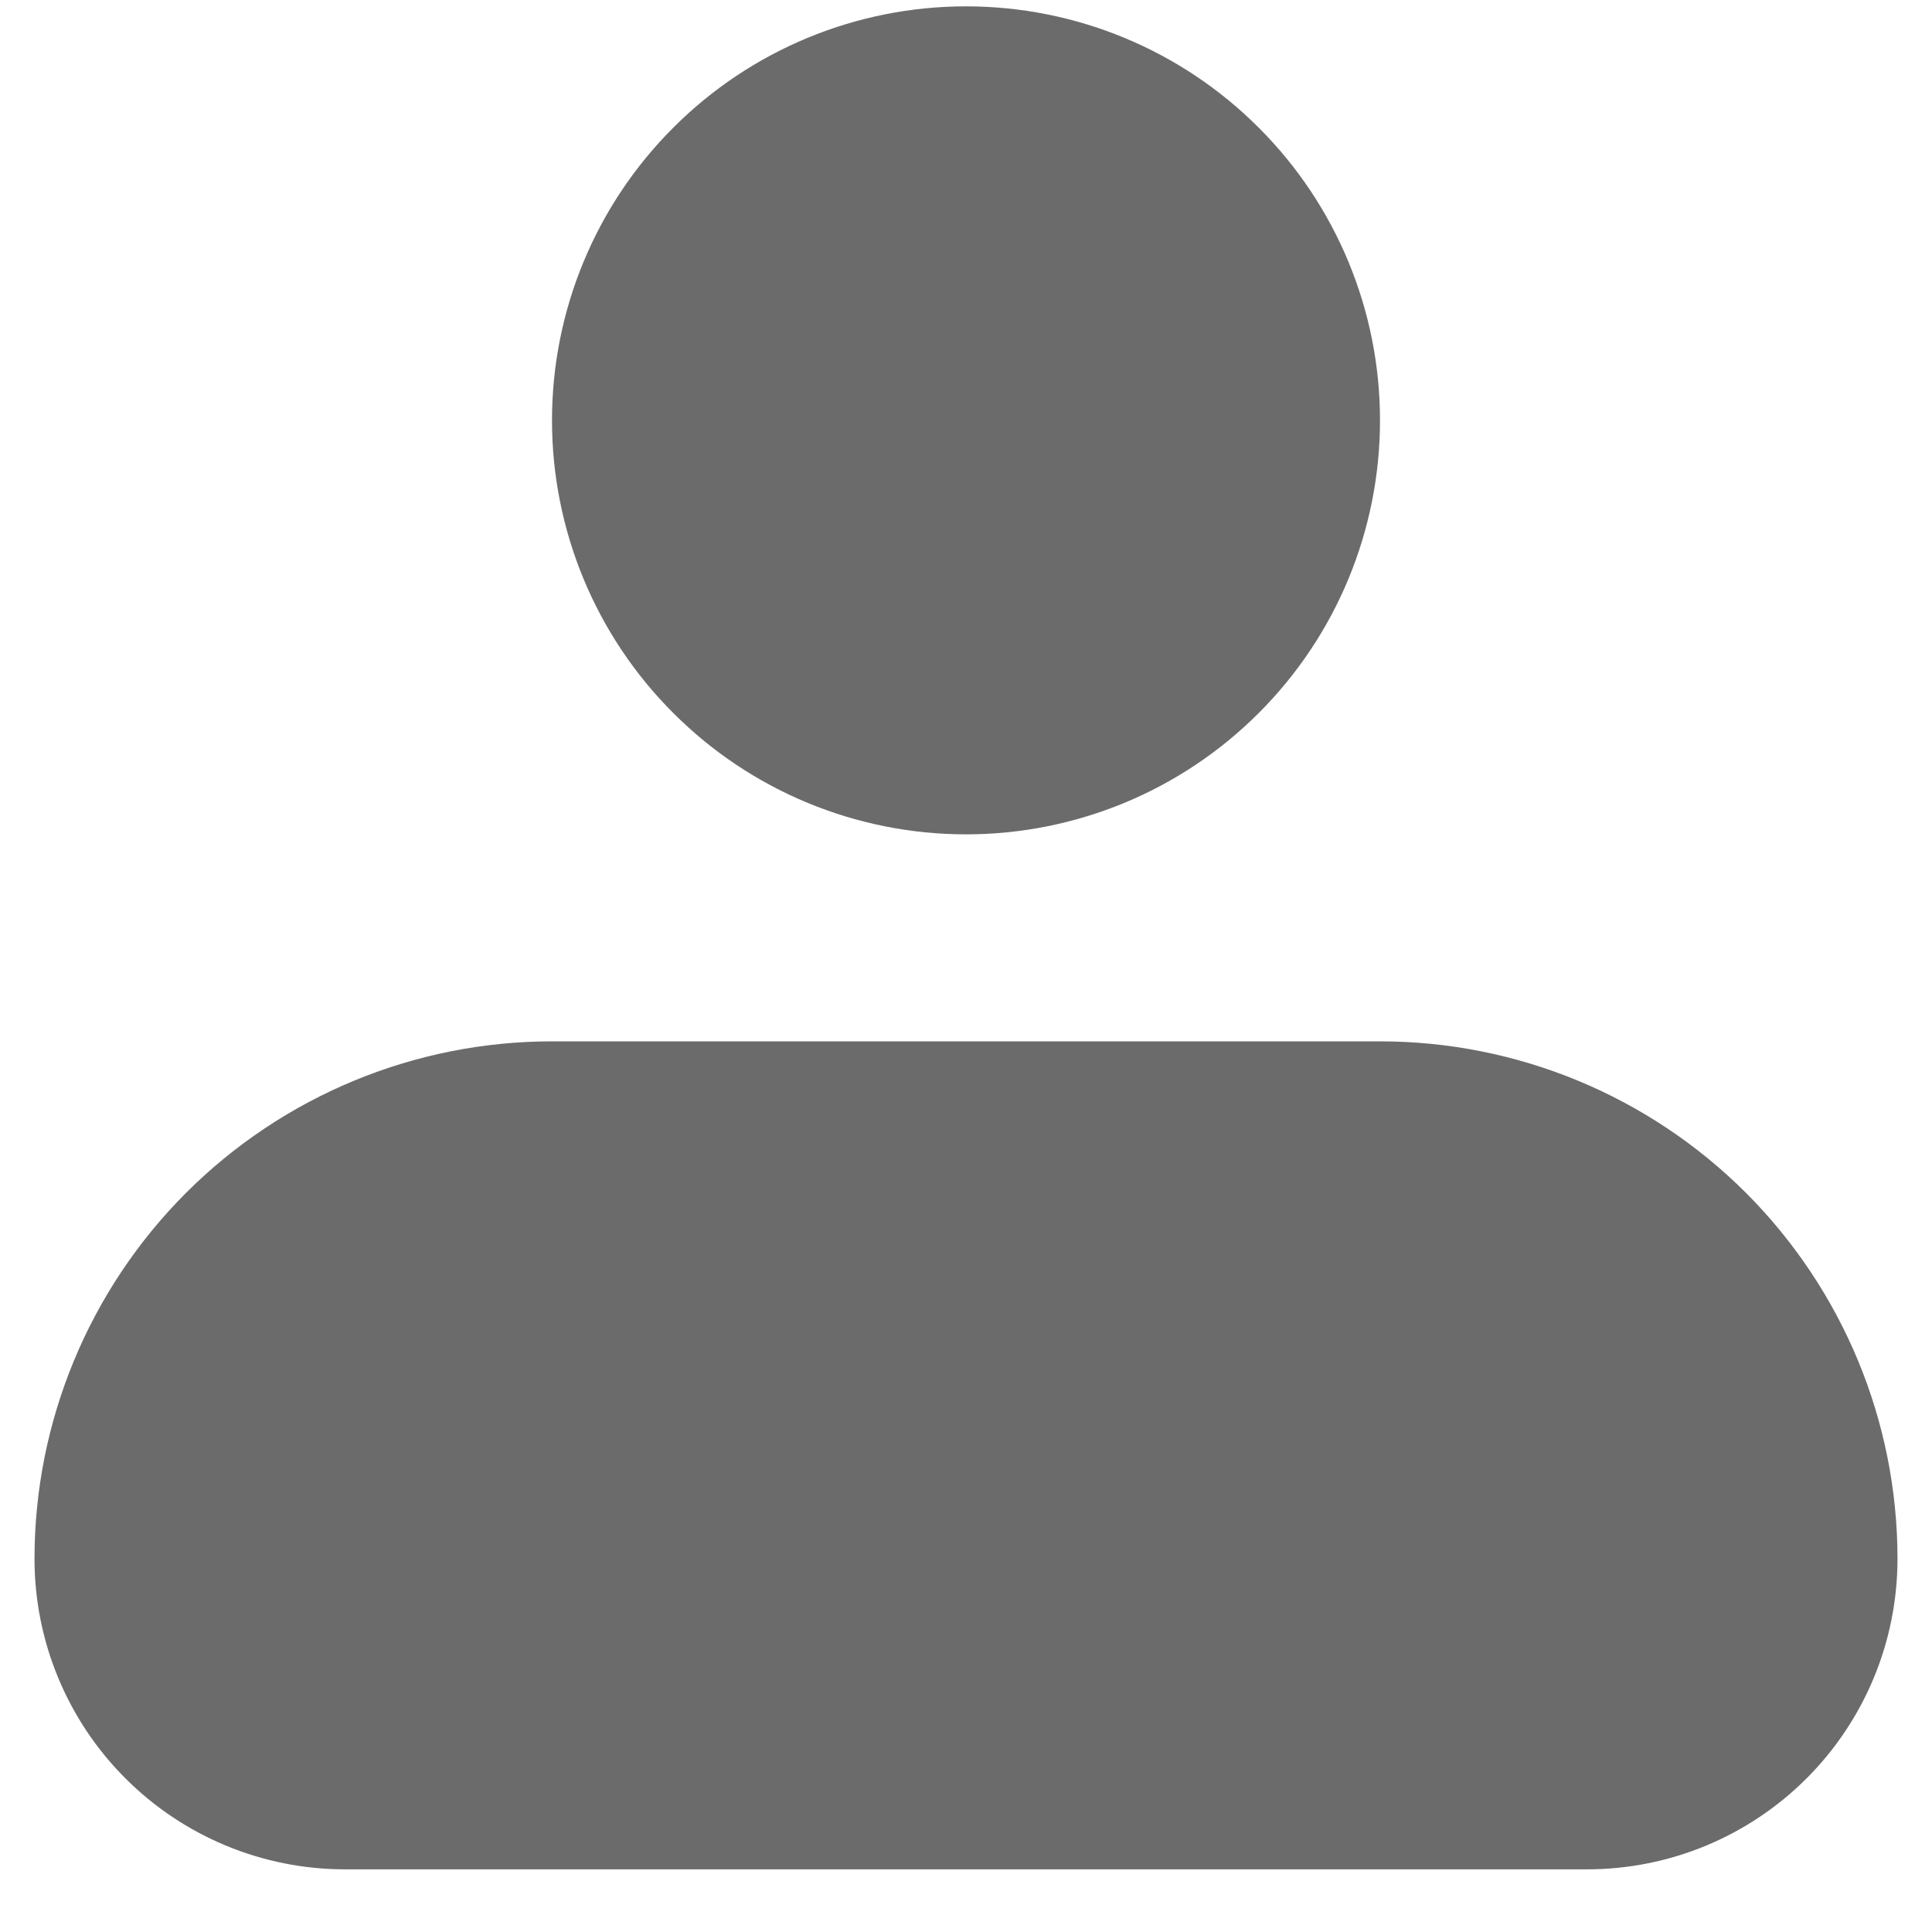 <svg width="14" height="14" viewBox="0 0 14 14" fill="none" xmlns="http://www.w3.org/2000/svg">
<path fillRule="evenodd" clipRule="evenodd" d="M4 3.046C4 2.25 4.316 1.487 4.879 0.925C5.441 0.362 6.204 0.046 7 0.046C7.796 0.046 8.559 0.362 9.121 0.925C9.684 1.487 10 2.25 10 3.046C10 3.842 9.684 4.605 9.121 5.167C8.559 5.73 7.796 6.046 7 6.046C6.204 6.046 5.441 5.73 4.879 5.167C4.316 4.605 4 3.842 4 3.046ZM4 7.546C3.005 7.546 2.052 7.941 1.348 8.644C0.645 9.348 0.25 10.301 0.25 11.296C0.25 11.893 0.487 12.465 0.909 12.887C1.331 13.309 1.903 13.546 2.5 13.546H11.5C12.097 13.546 12.669 13.309 13.091 12.887C13.513 12.465 13.75 11.893 13.75 11.296C13.75 10.301 13.355 9.348 12.652 8.644C11.948 7.941 10.995 7.546 10 7.546H4Z" fill="#6B6B6B"/>
</svg>

